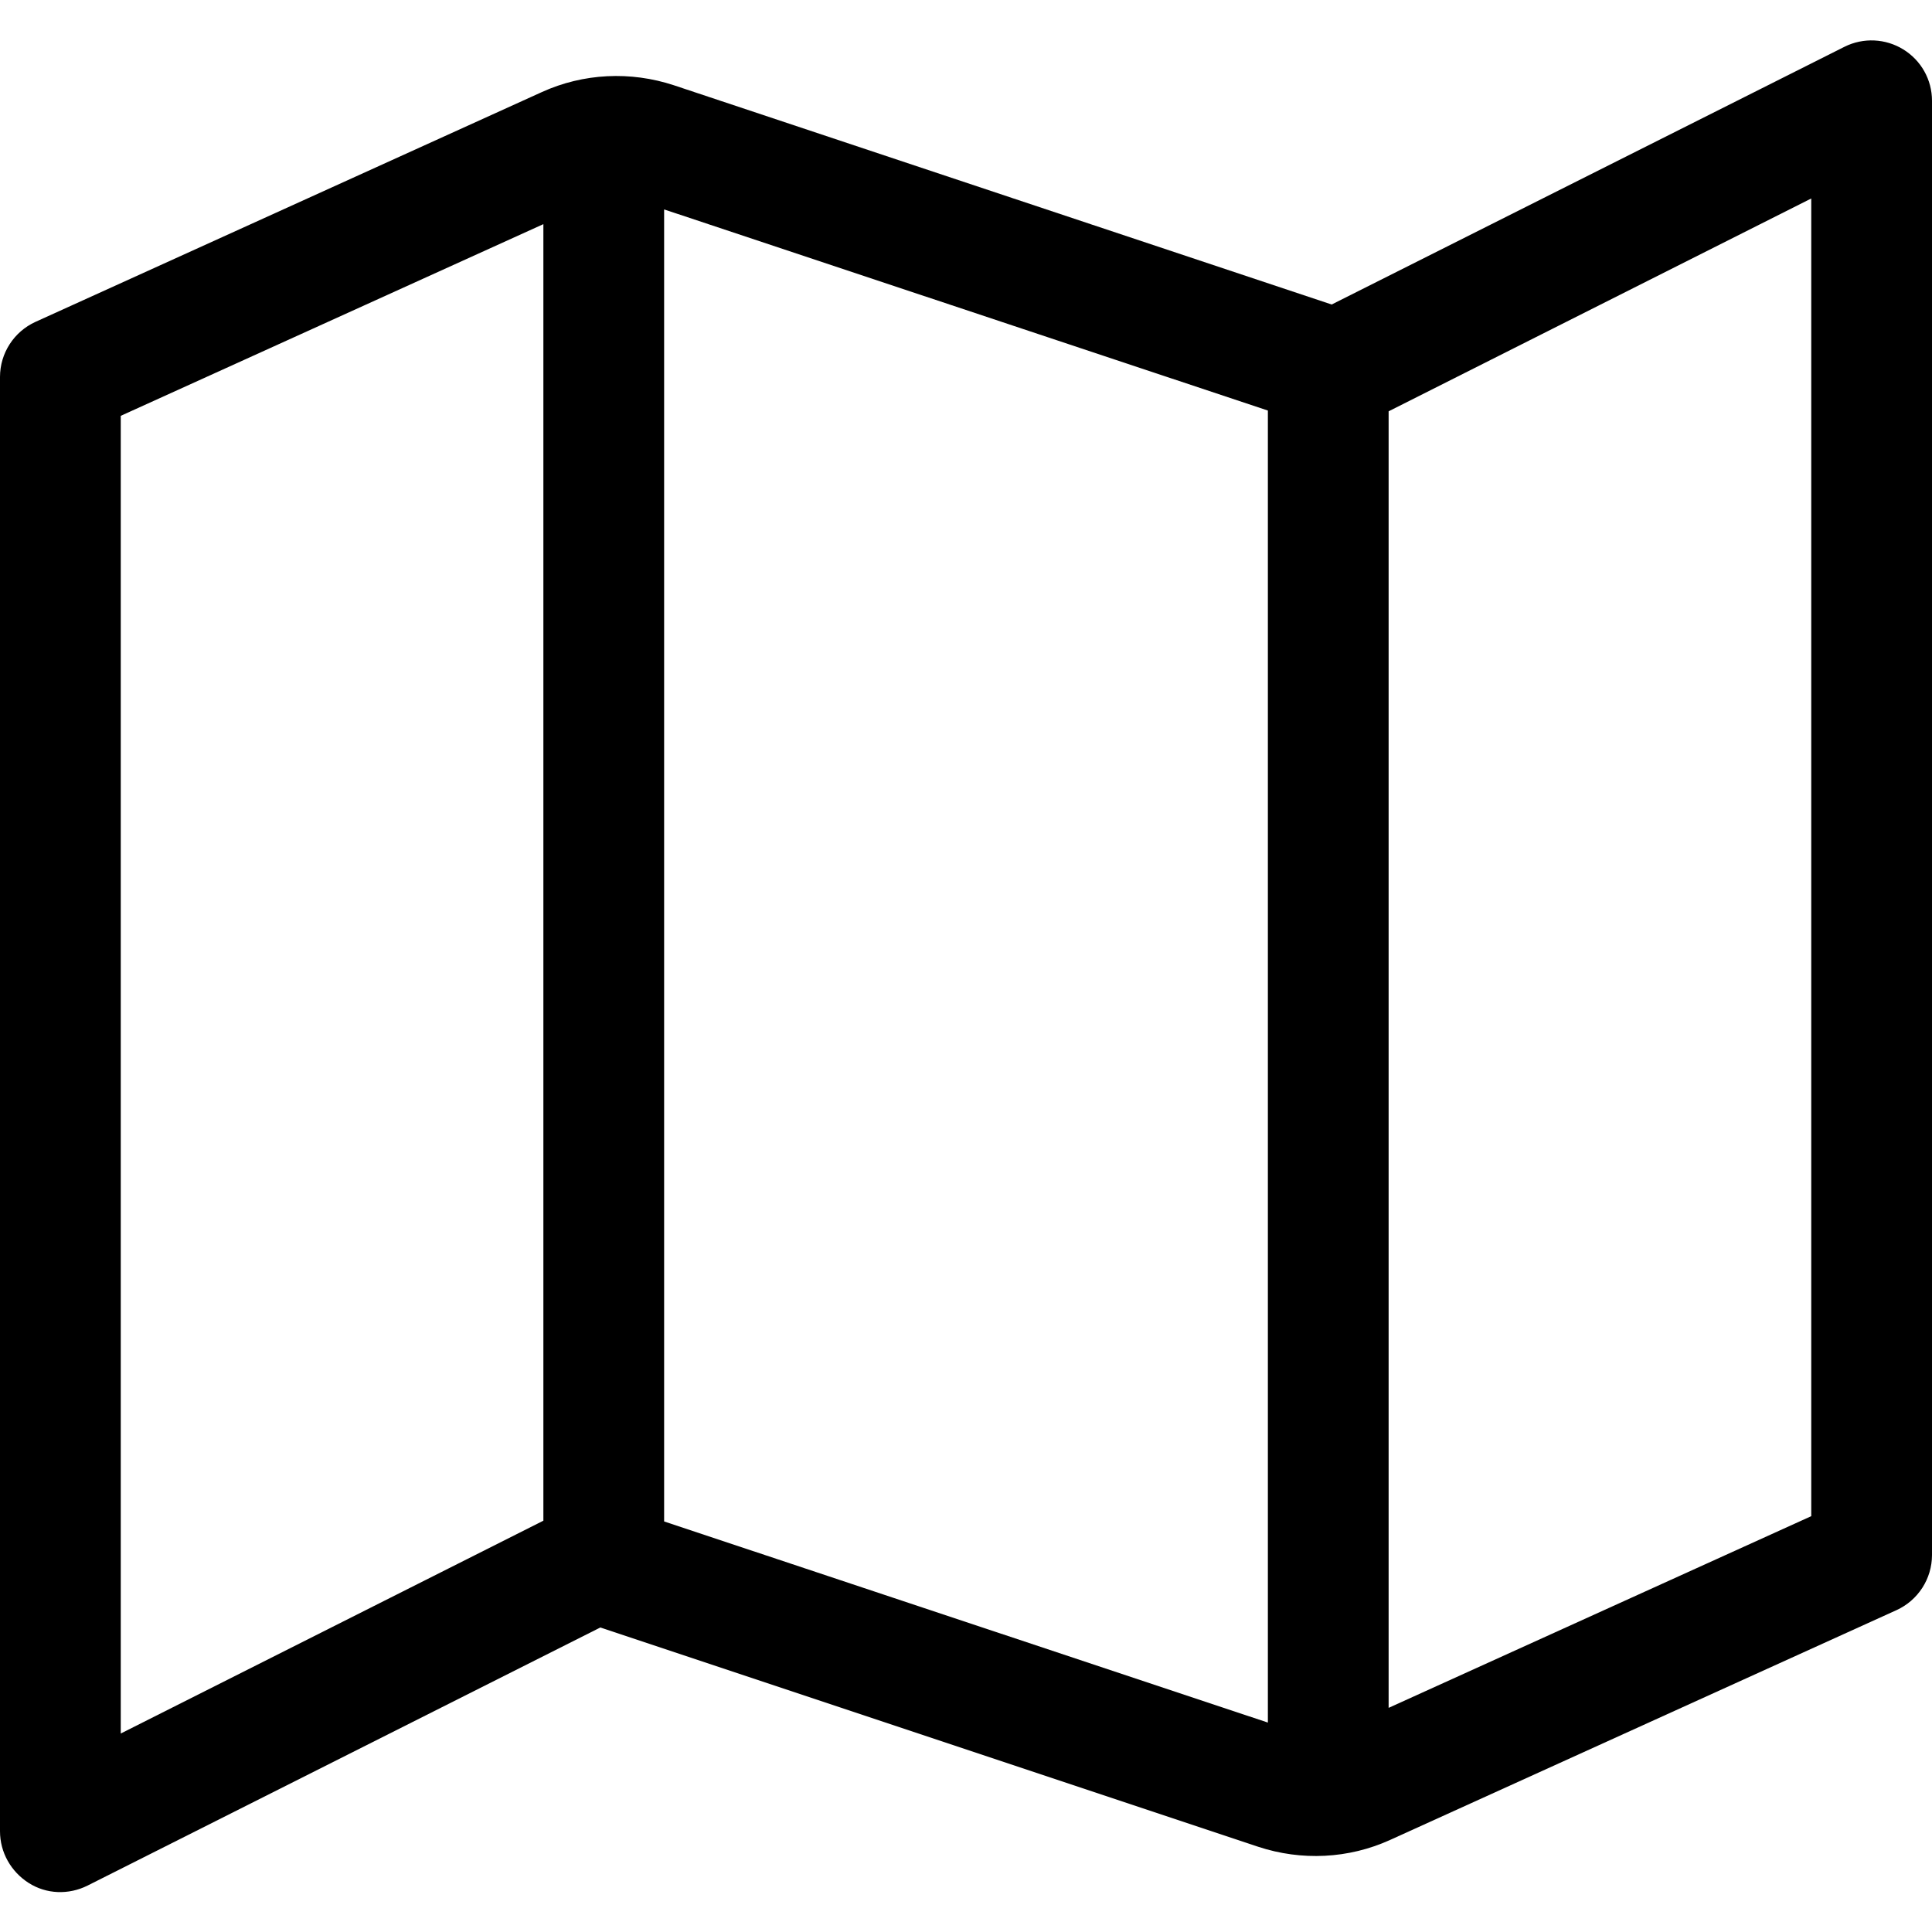 <svg fill="currentColor" xmlns="http://www.w3.org/2000/svg" viewBox="0 0 512 512"><!--! Font Awesome Pro 7.1.0 by @fontawesome - https://fontawesome.com License - https://fontawesome.com/license (Commercial License) Copyright 2025 Fonticons, Inc. --><path fill="currentColor" d="M512 26.7c0-5.6-2.9-10.7-7.6-13.6s-10.6-3.2-15.6-.7L352.9 80.7 178.6 22.6c-11.5-3.8-24-3.2-35 1.8L9.4 85.3C3.7 87.9 0 93.6 0 99.9L0 485.3C0 490.9 2.9 496 7.6 499s10.6 3.2 15.6 .7l135.9-68.4 174.3 58.1c11.5 3.8 24 3.2 35-1.8l134.2-60.9c5.7-2.6 9.4-8.3 9.4-14.6l0-385.4zM368 109l112-56.4 0 349.2-112 50.8 0-343.6zm-32-.2l0 347.7-160-53.3 0-347.7 160 53.3zM144 403L32 459.4 32 110.2 144 59.4 144 403z"/></svg>
